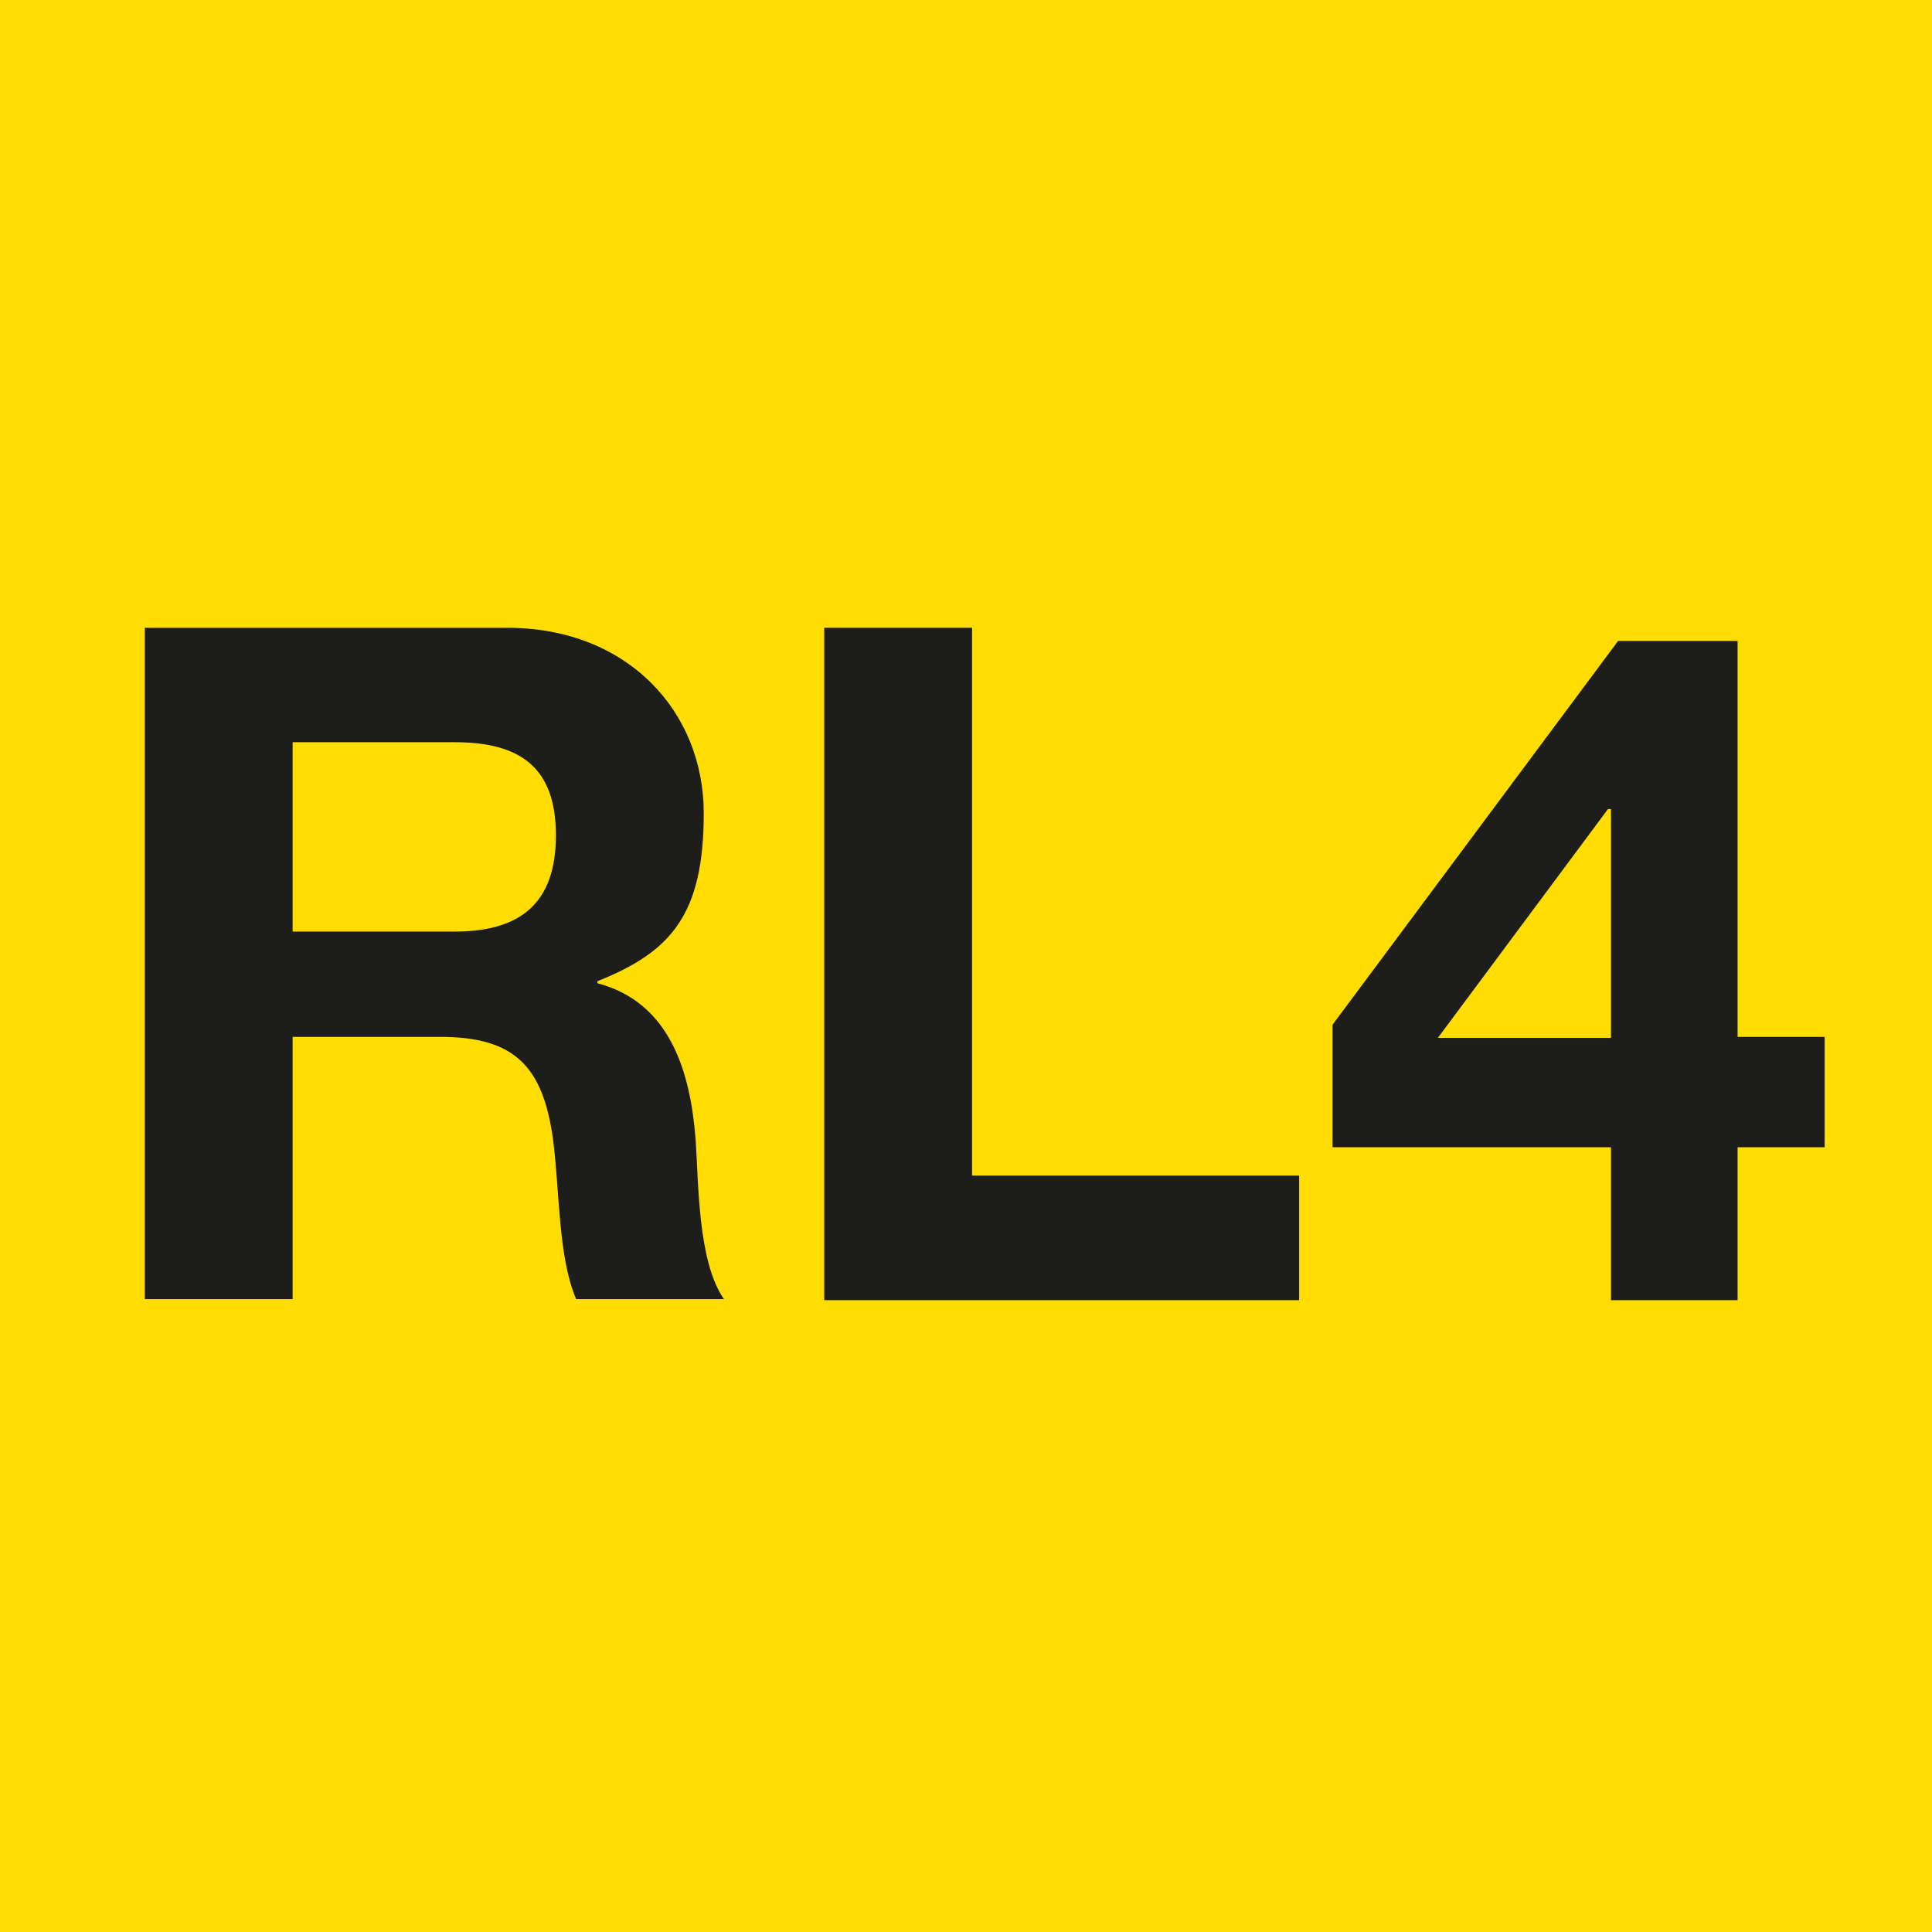 <?xml version="1.0" encoding="utf-8"?>
<!-- Generator: Adobe Illustrator 28.3.0, SVG Export Plug-In . SVG Version: 6.00 Build 0)  -->
<svg version="1.1" id="codi" xmlns="http://www.w3.org/2000/svg" xmlns:xlink="http://www.w3.org/1999/xlink" x="0px" y="0px"
	 viewBox="0 0 190.8 190.8" style="enable-background:new 0 0 190.8 190.8;" xml:space="preserve">
<style type="text/css">
	.st0{fill:#FFDD00;}
	.st1{fill:#1D1D1B;}
</style>
<rect class="st0" width="190.8" height="190.8"/>
<g>
	<path class="st1" d="M14.3,62h35.8c11.9,0,19.4,8.3,19.4,18.3S66.3,94,59,96.9v0.2c7.2,1.9,9.2,8.8,9.7,15.5
		c0.3,4.2,0.2,12,2.8,15.7H56.9c-1.8-4.2-1.6-10.6-2.3-15.9c-1-7-3.7-10-11.1-10H28.9v25.9H14.3V62L14.3,62z M28.9,92h16
		c6.5,0,10-2.8,10-9.5s-3.5-9.2-10-9.2h-16C28.9,73.3,28.9,92,28.9,92z"/>
	<path class="st1" d="M81.4,62H96v54.1h32.3v12.3H81.4V62L81.4,62z"/>
	<path class="st1" d="M159.1,113.3h-27.5v-12.1l28.2-37.9h11.8v39.1h8.6v10.9h-8.6v15.1h-12.5V113.3z M159.1,79.9h-0.3L142,102.5
		h17.1V79.9L159.1,79.9z"/>
</g>
</svg>
